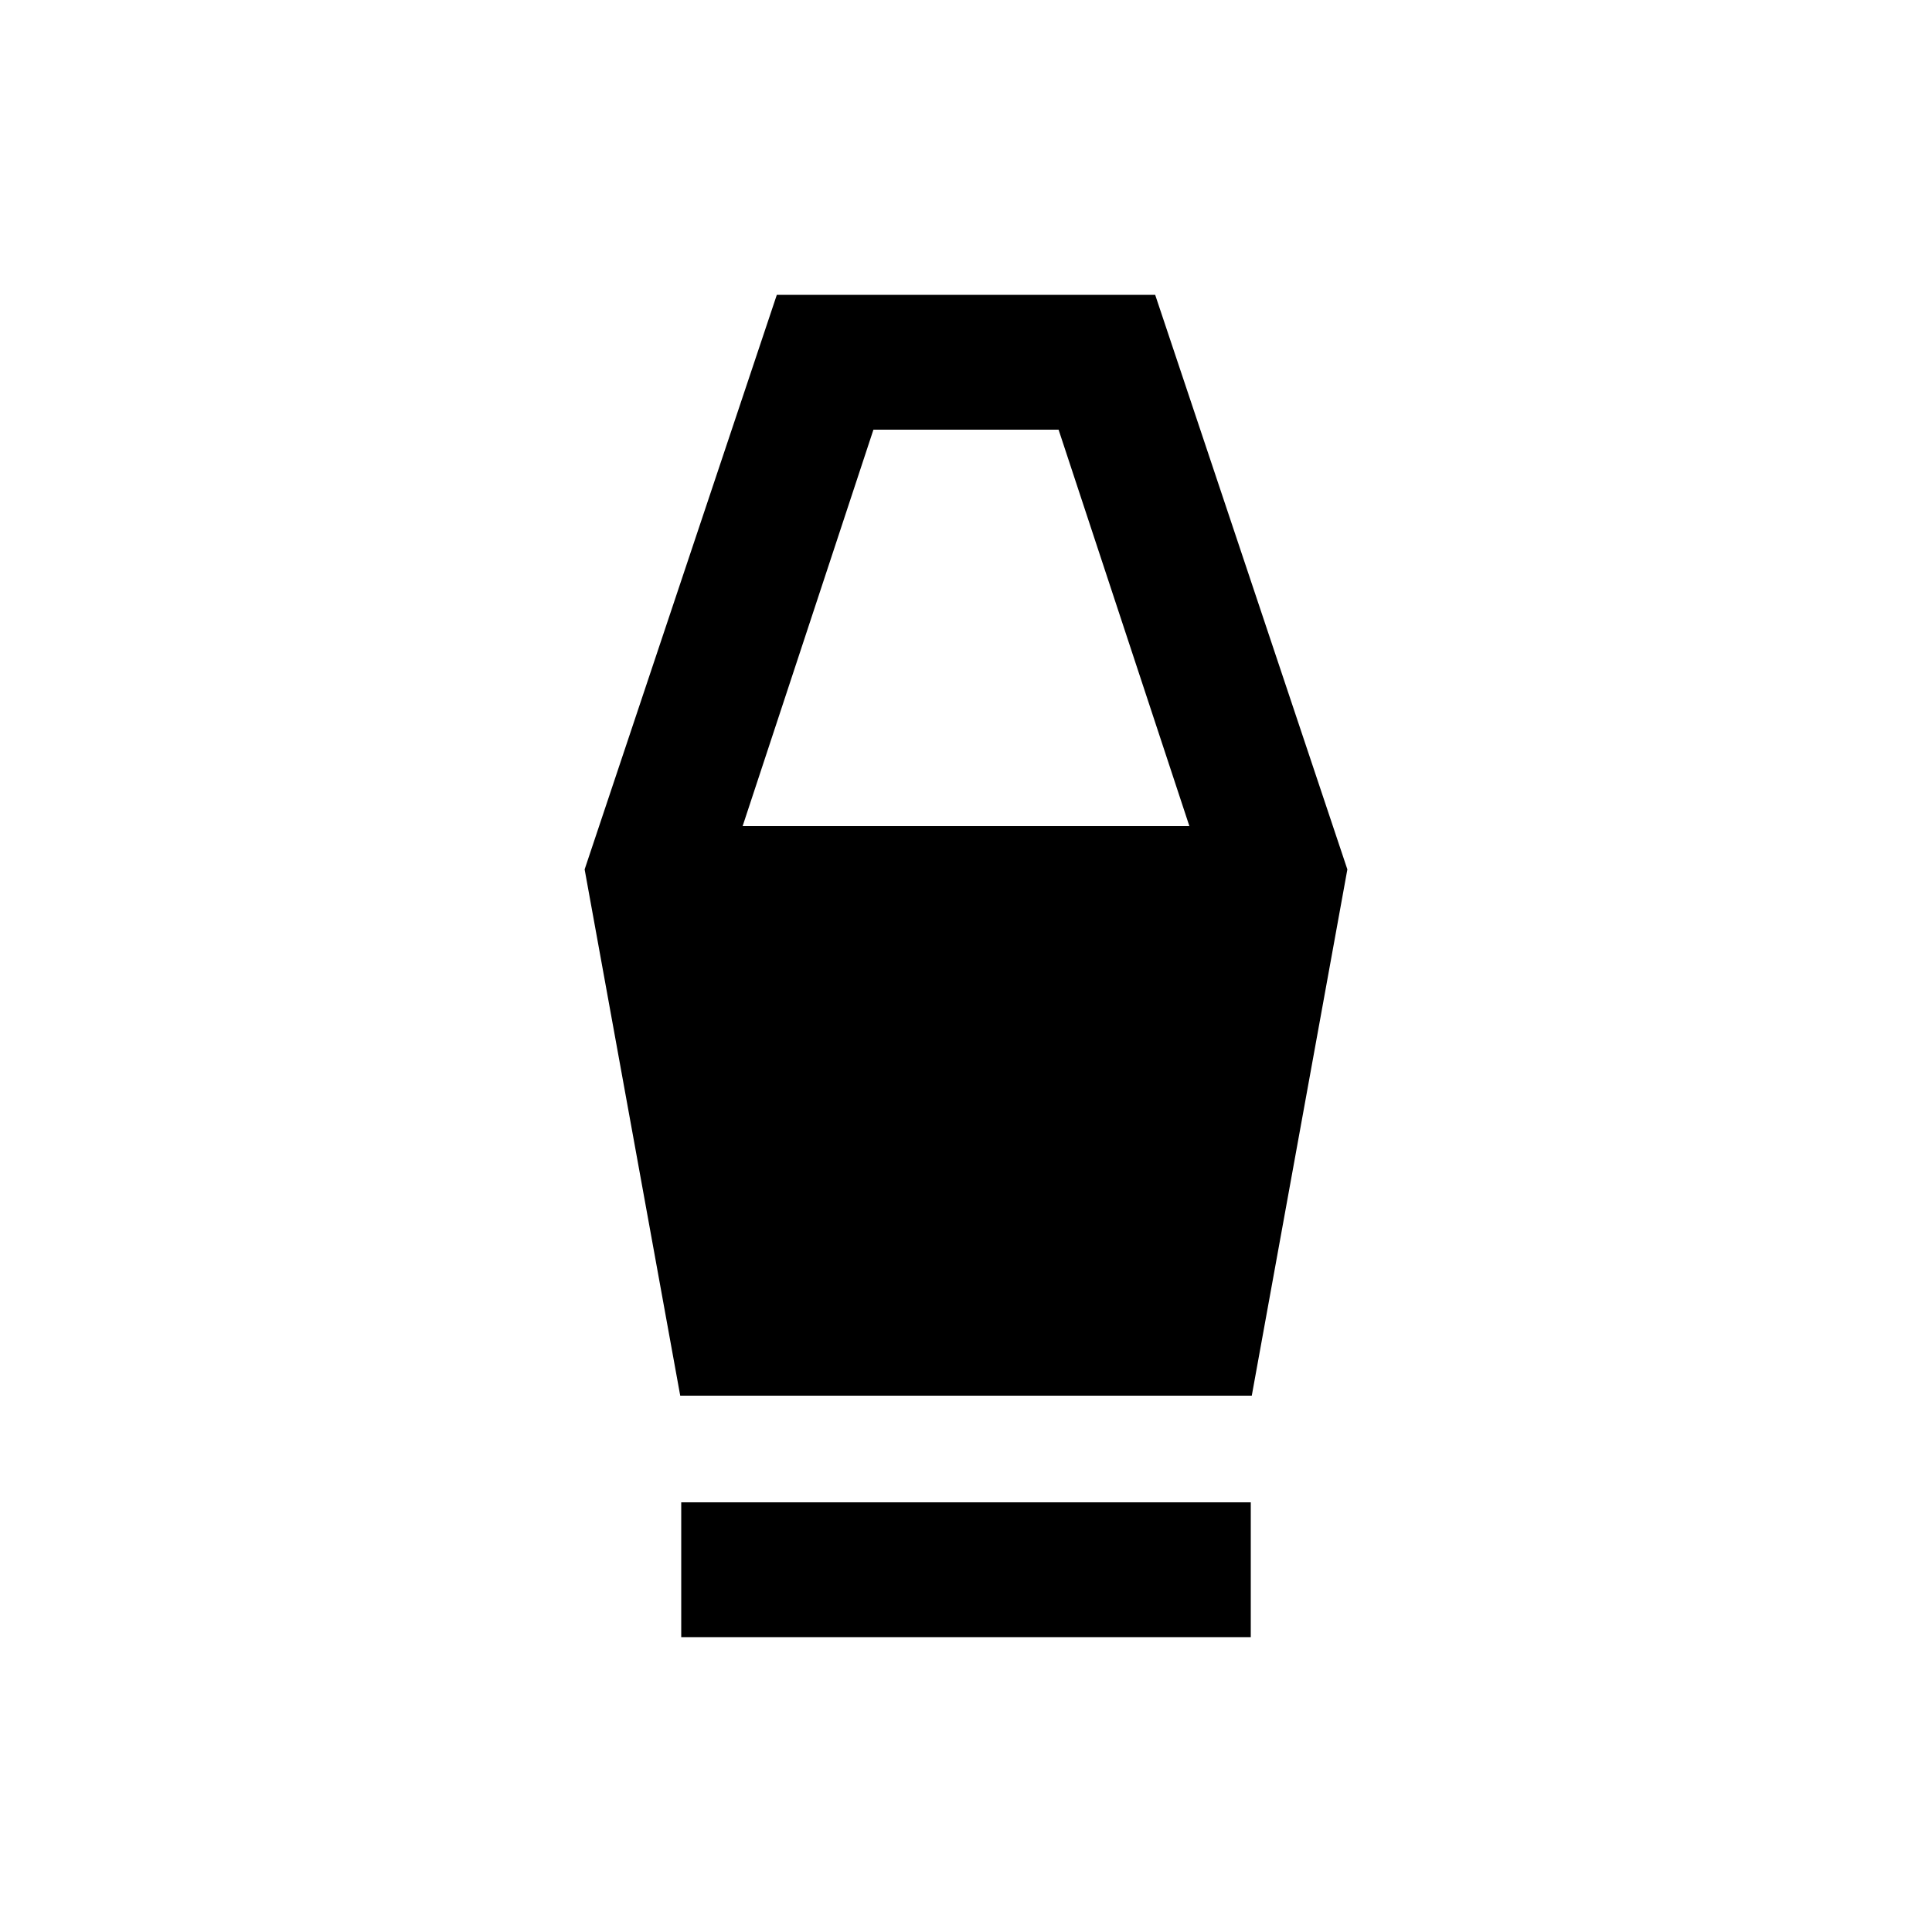 <svg xmlns="http://www.w3.org/2000/svg" height="20" viewBox="0 -960 960 960" width="20"><path d="M338.5-146.5v-67h283v67h-283Zm-.5-120L290.5-528 386-813.5h188L669.5-528 622-266.5H338Zm31-283h222l-65-197h-92l-65 197Z"/></svg>